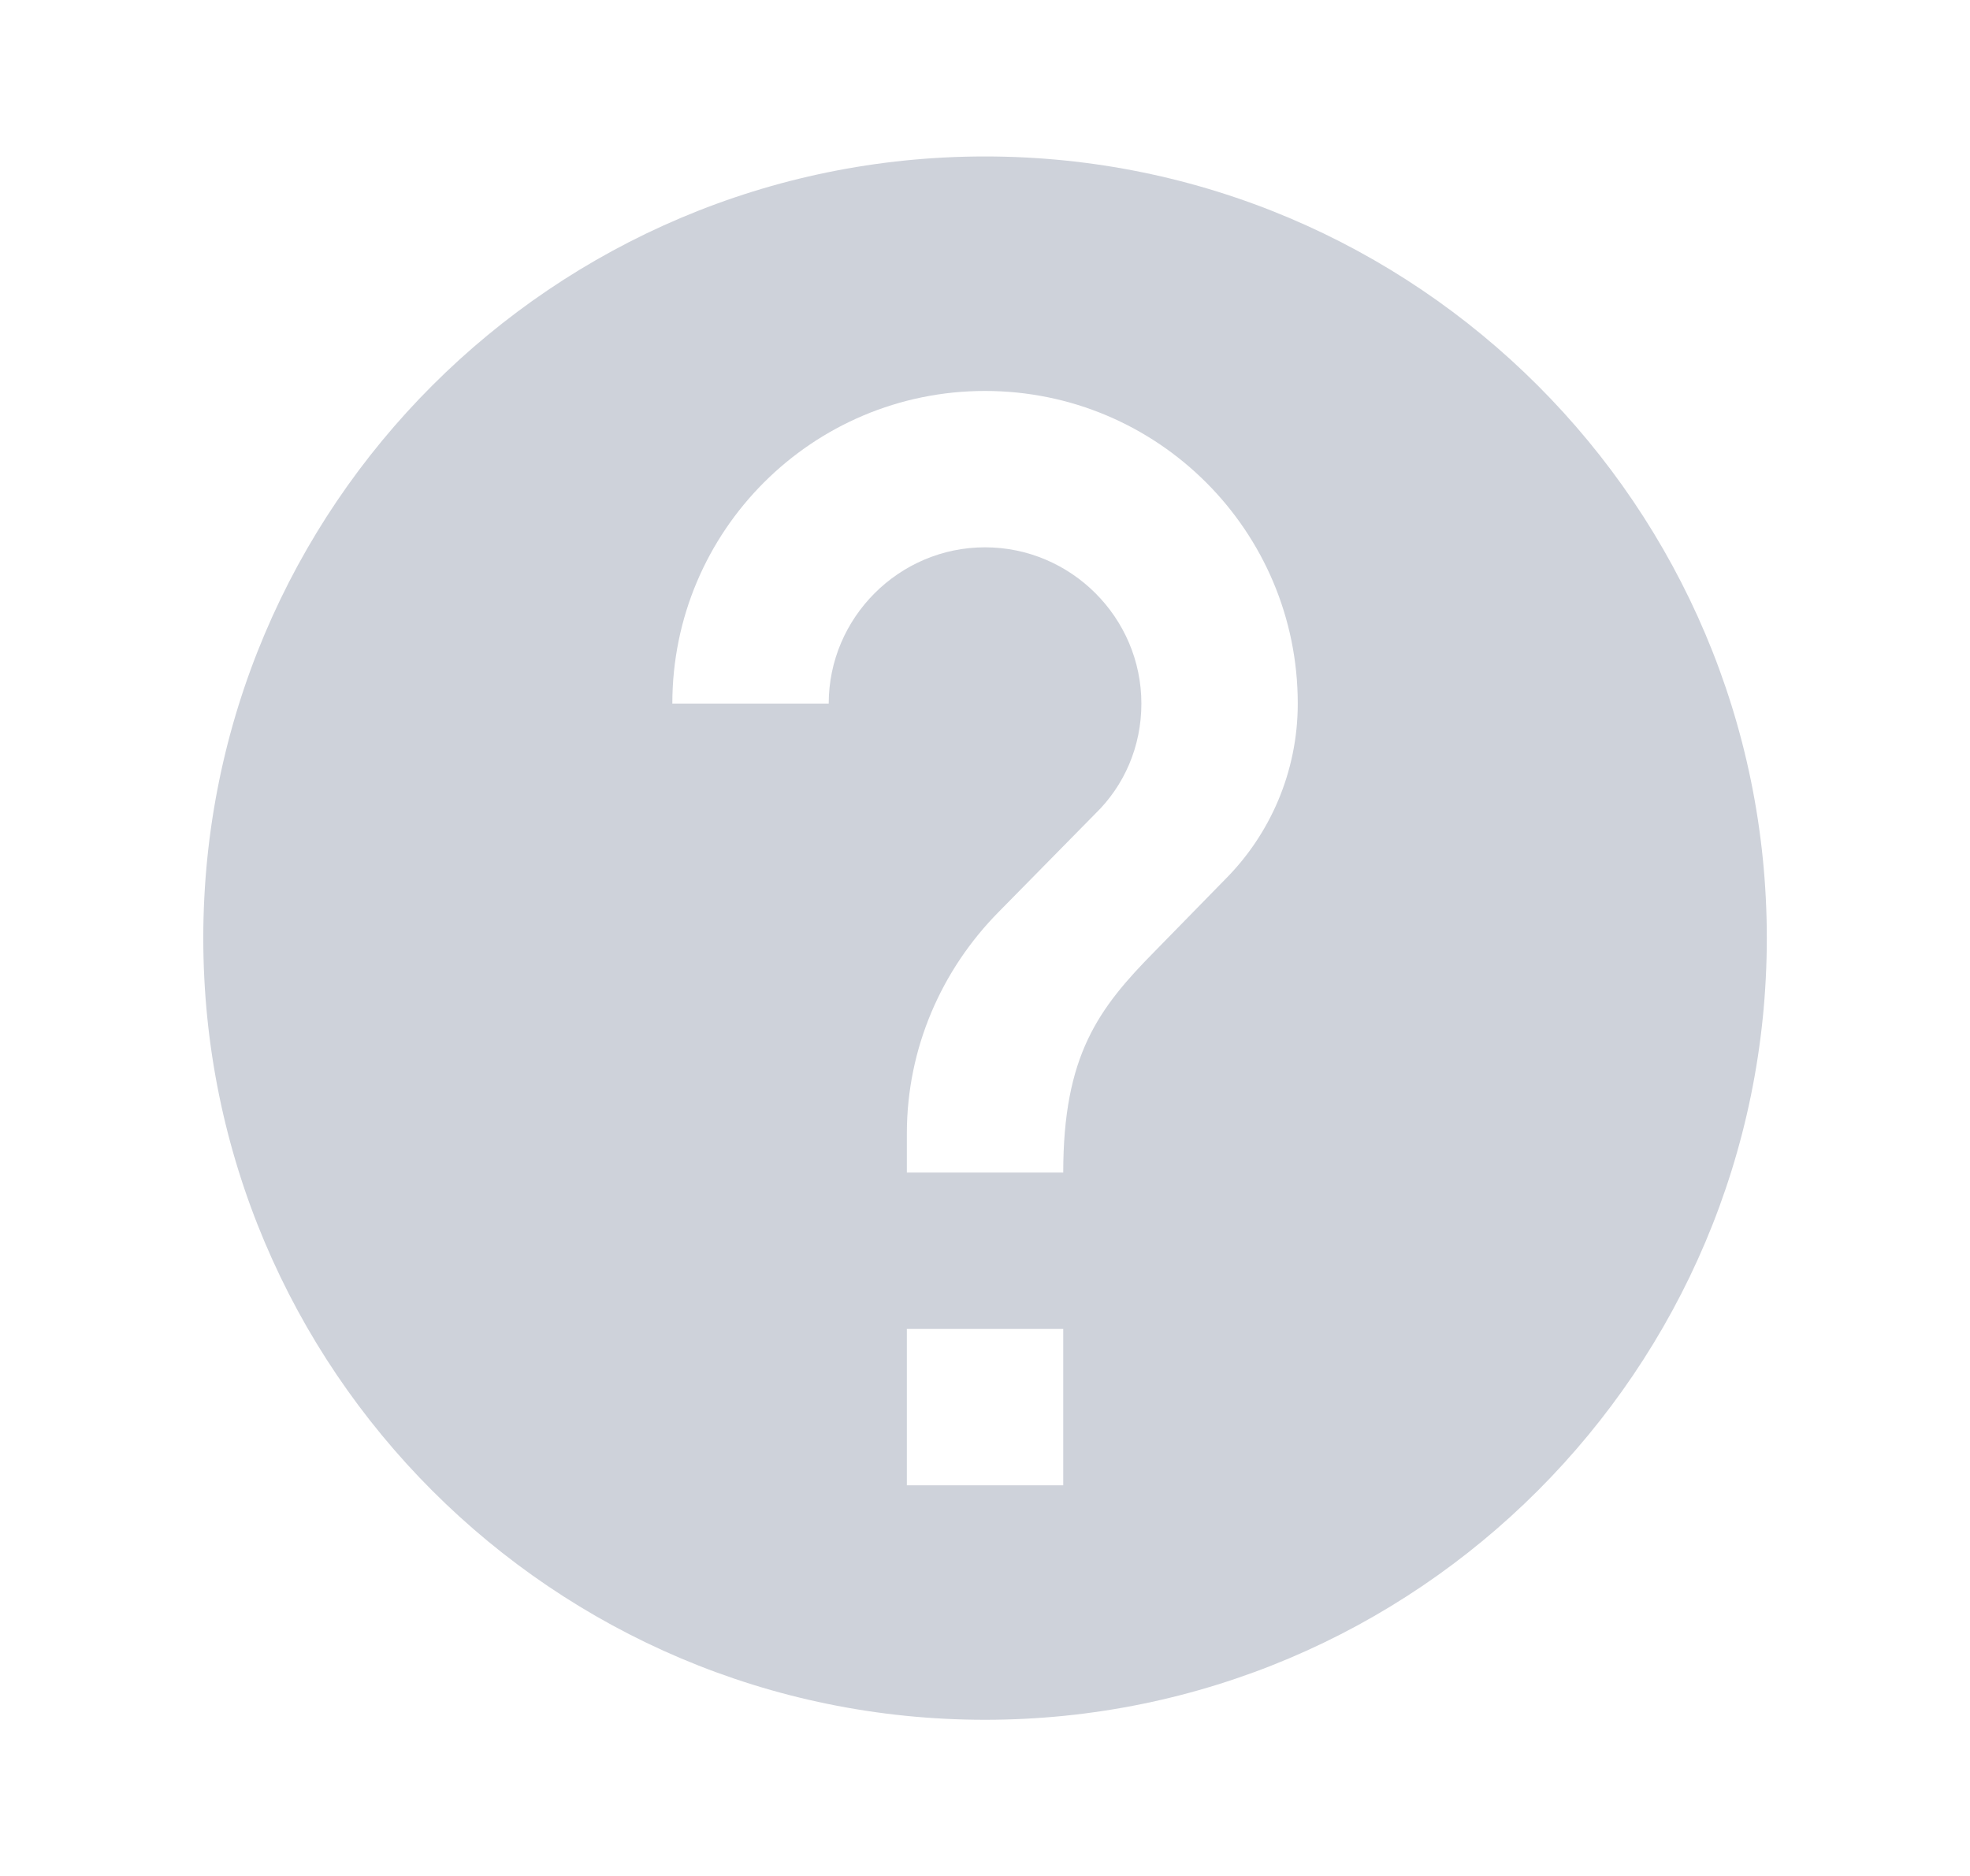 <svg width="21" height="20" viewBox="0 0 21 20" fill="none" xmlns="http://www.w3.org/2000/svg">
<g clip-path="url(#clip0_13669_35565)">
<path d="M10.5 1.668C5.9 1.668 2.167 5.401 2.167 10.001C2.167 14.601 5.9 18.335 10.5 18.335C15.1 18.335 18.834 14.601 18.834 10.001C18.834 5.401 15.1 1.668 10.5 1.668ZM11.334 15.835H9.667V14.168H11.334V15.835ZM13.059 9.376L12.309 10.143C11.709 10.751 11.334 11.251 11.334 12.501H9.667V12.085C9.667 11.168 10.042 10.335 10.642 9.726L11.675 8.676C11.984 8.376 12.167 7.96 12.167 7.501C12.167 6.585 11.417 5.835 10.5 5.835C9.584 5.835 8.834 6.585 8.834 7.501H7.167C7.167 5.66 8.659 4.168 10.5 4.168C12.342 4.168 13.834 5.66 13.834 7.501C13.834 8.235 13.534 8.901 13.059 9.376Z" fill="#CED2DA"/>
</g>
<defs>
<clipPath id="clip0_13669_35565">
<rect width="20" height="20" fill="white" transform="translate(0.5)"/>
</clipPath>
</defs>
</svg>
